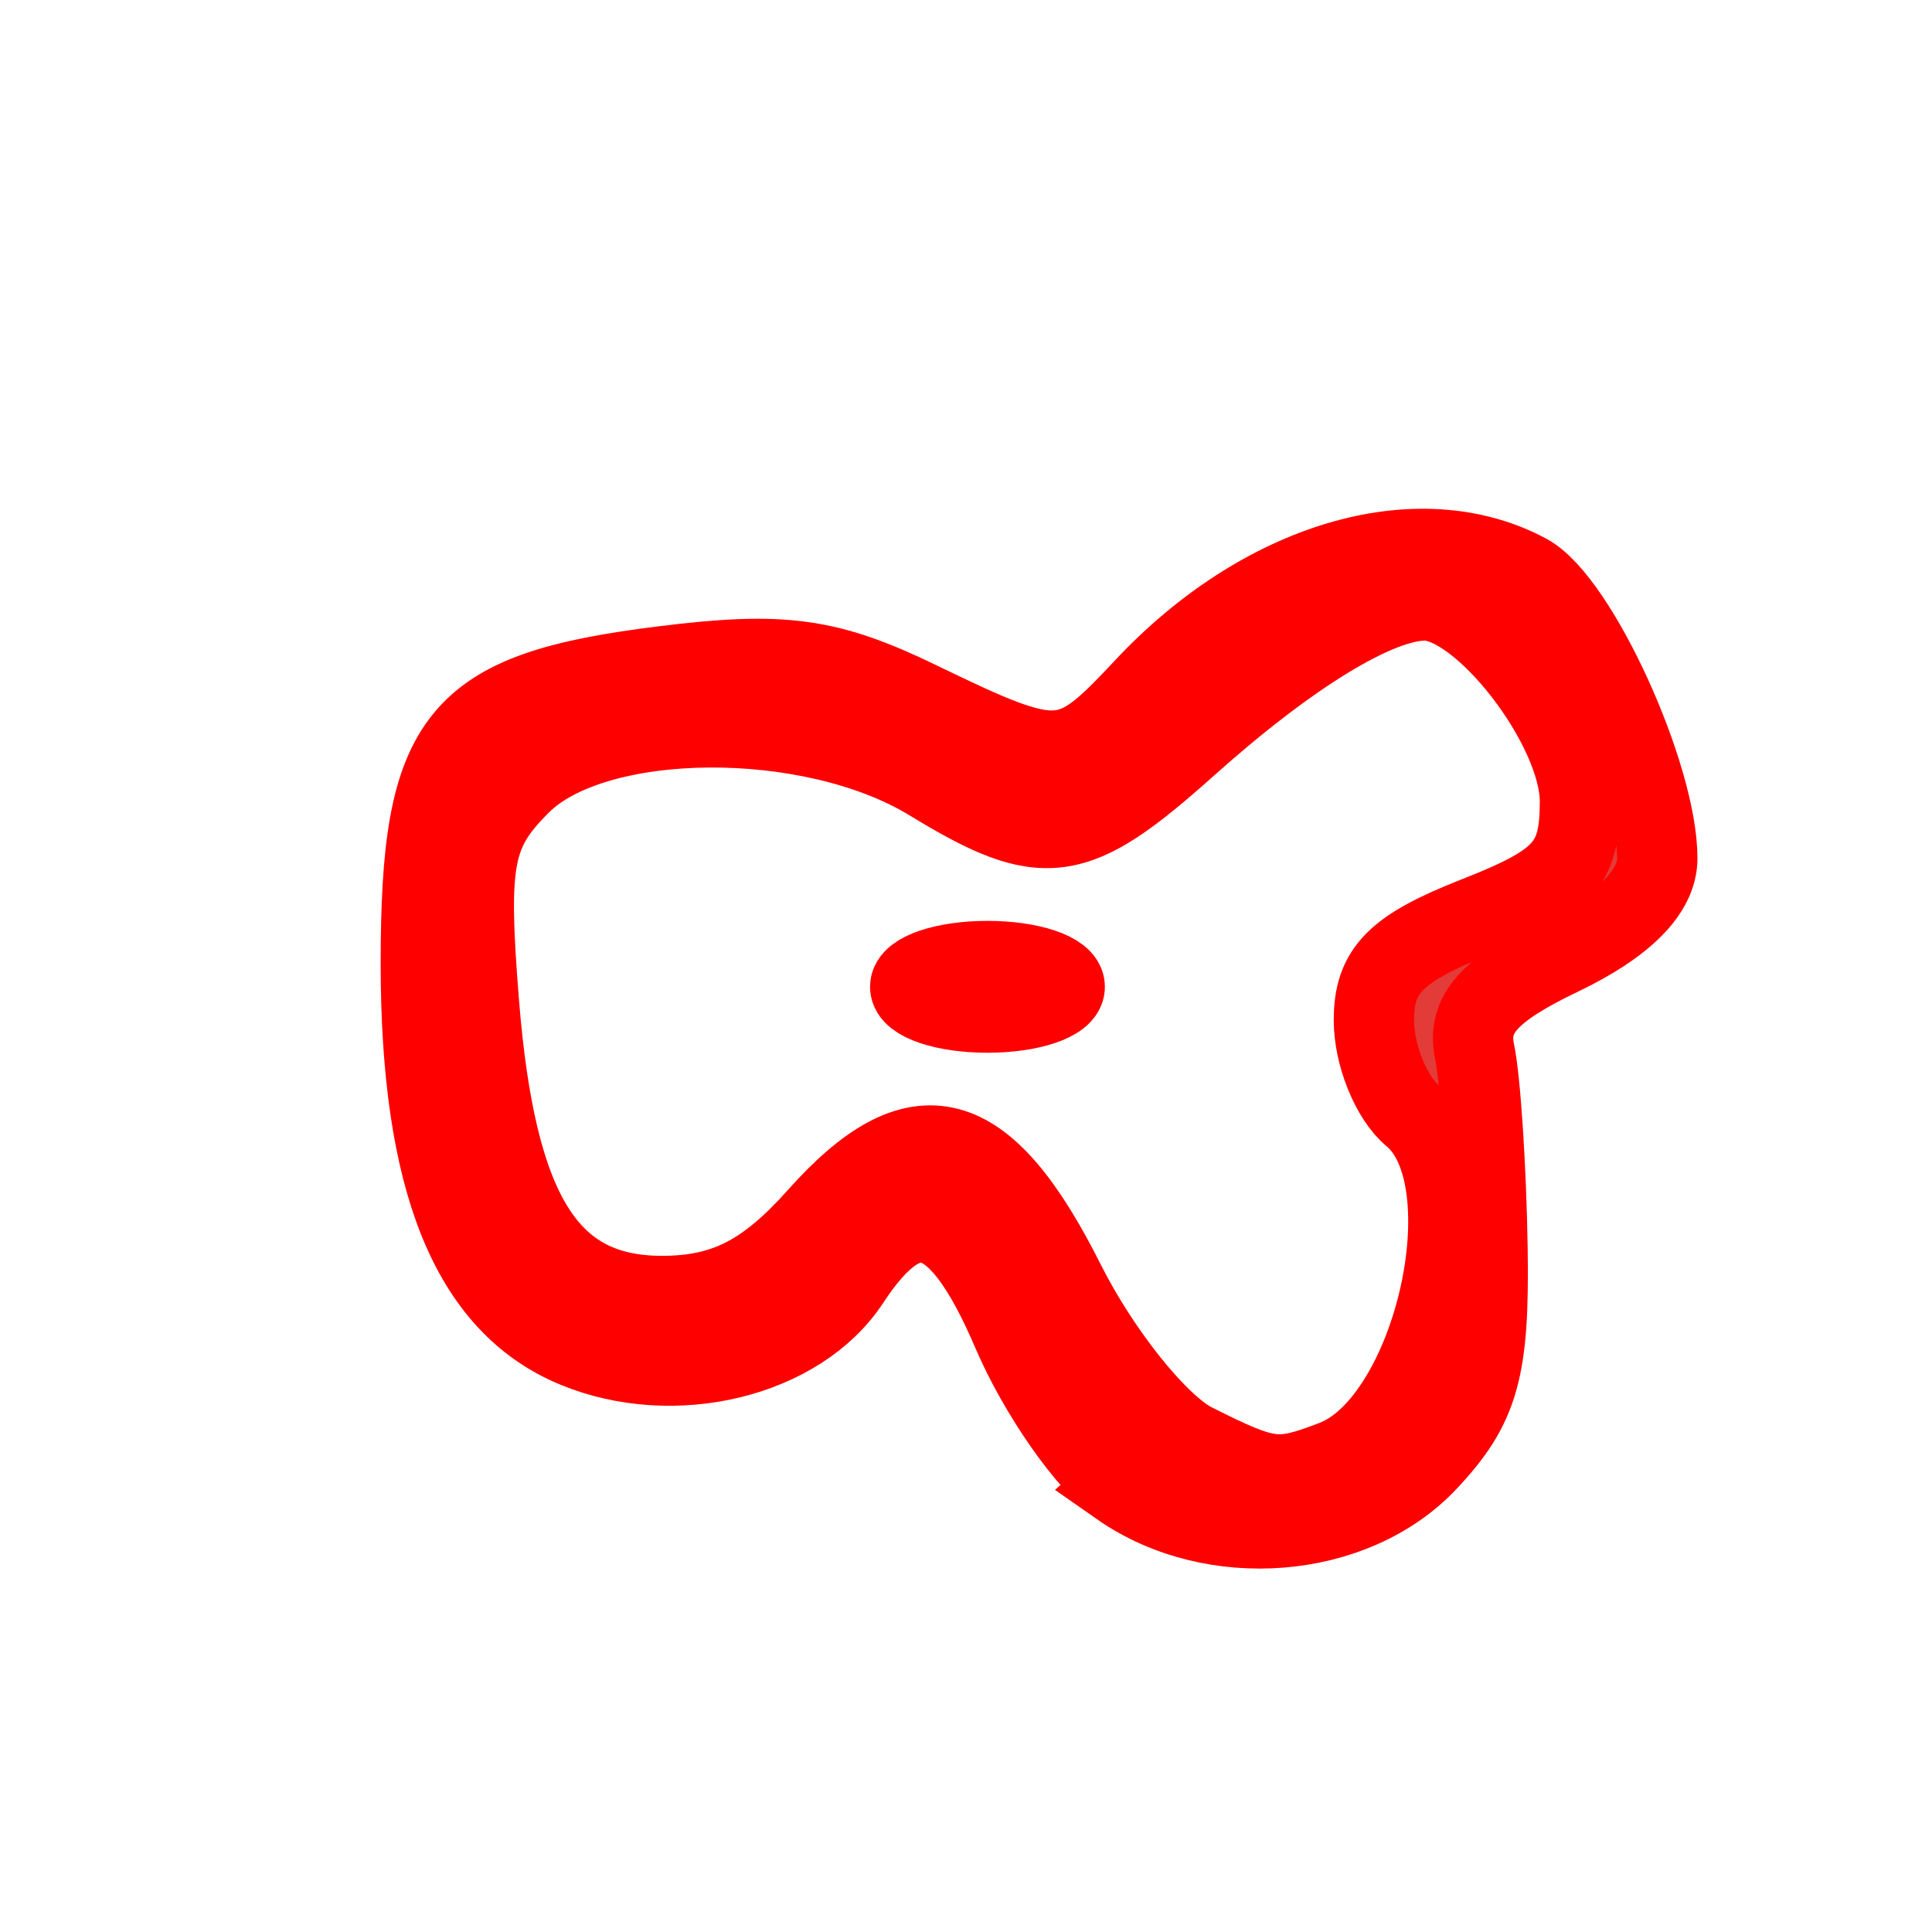 <?xml version="1.0" encoding="UTF-8" standalone="no"?>
<!-- Created with Inkscape (http://www.inkscape.org/) -->

<svg
   width="100"
   height="100"
   viewBox="0 0 26.458 26.458"
   version="1.1"
   id="svg969"
   inkscape:version="1.2.1 (9c6d41e410, 2022-07-14)"
   sodipodi:docname="uvala.svg"
   xmlns:inkscape="http://www.inkscape.org/namespaces/inkscape"
   xmlns:sodipodi="http://sodipodi.sourceforge.net/DTD/sodipodi-0.dtd"
   xmlns="http://www.w3.org/2000/svg"
   xmlns:svg="http://www.w3.org/2000/svg">
  <sodipodi:namedview
     id="namedview971"
     pagecolor="#ffffff"
     bordercolor="#000000"
     borderopacity="0.25"
     inkscape:showpageshadow="2"
     inkscape:pageopacity="1"
     inkscape:pagecheckerboard="0"
     inkscape:deskcolor="#ffffff"
     inkscape:document-units="mm"
     showgrid="false"
     showborder="true"
     inkscape:zoom="0.73851712"
     inkscape:cx="133.37538"
     inkscape:cy="453.61169"
     inkscape:window-width="1920"
     inkscape:window-height="1009"
     inkscape:window-x="-8"
     inkscape:window-y="-8"
     inkscape:window-maximized="1"
     inkscape:current-layer="layer1" />
  <defs
     id="defs966">
    <filter
       style="color-interpolation-filters:sRGB;"
       inkscape:label="Drop Shadow"
       id="filter5204"
       x="-0.174"
       y="-0.22"
       width="1.407"
       height="1.516">
      <feFlood
         flood-opacity="0.498"
         flood-color="rgb(0,0,0)"
         result="flood"
         id="feFlood5194" />
      <feComposite
         in="flood"
         in2="SourceGraphic"
         operator="in"
         result="composite1"
         id="feComposite5196" />
      <feGaussianBlur
         in="composite1"
         stdDeviation="1"
         result="blur"
         id="feGaussianBlur5198" />
      <feOffset
         dx="1"
         dy="1"
         result="offset"
         id="feOffset5200" />
      <feComposite
         in="SourceGraphic"
         in2="offset"
         operator="over"
         result="composite2"
         id="feComposite5202" />
    </filter>
  </defs>
  <g
     inkscape:label="Calque 1"
     inkscape:groupmode="layer"
     id="layer1">
    <path
       style="fill:#e33b37;stroke:#ff0000;stroke-width:1.1;stroke-dasharray:none;filter:url(#filter5204)"
       d="m 14.336,19.352 c -0.448,-0.314 -1.113,-1.266 -1.477,-2.117 -0.746,-1.74 -1.403,-1.946 -2.223,-0.695 -0.691,1.055 -2.406,1.472 -3.755,0.913 -1.438,-0.595 -2.118,-2.285 -2.118,-5.257 0,-3.121 0.486,-3.719 3.315,-4.072 1.643,-0.205 2.265,-0.12 3.509,0.483 1.919,0.929 2.049,0.921 3.08,-0.183 1.615,-1.729 3.749,-2.365 5.246,-1.564 0.689,0.369 1.783,2.759 1.783,3.895 0,0.456 -0.456,0.914 -1.323,1.329 -0.991,0.474 -1.287,0.807 -1.178,1.326 0.08,0.381 0.159,1.593 0.176,2.693 0.026,1.657 -0.116,2.157 -0.824,2.91 -1.01,1.074 -2.94,1.23 -4.212,0.34 z m 2.934,-0.354 c 1.364,-0.524 2.122,-3.85 1.074,-4.72 -0.291,-0.242 -0.529,-0.829 -0.529,-1.306 0,-0.684 0.298,-0.984 1.411,-1.421 1.194,-0.469 1.411,-0.712 1.411,-1.575 0,-1.02 -1.337,-2.753 -2.124,-2.753 -0.648,0 -1.856,0.738 -3.257,1.991 -1.539,1.376 -1.954,1.433 -3.518,0.48 -1.633,-0.996 -4.593,-0.973 -5.609,0.043 -0.655,0.655 -0.727,1.036 -0.57,2.999 0.231,2.879 0.939,4.012 2.505,4.012 0.859,0 1.423,-0.286 2.131,-1.08 1.367,-1.535 2.29,-1.291 3.388,0.896 0.485,0.966 1.279,1.956 1.764,2.2 1.021,0.513 1.156,0.529 1.924,0.234 z M 11.465,12.514 c 0,-0.194 0.476,-0.353 1.058,-0.353 0.582,0 1.058,0.159 1.058,0.353 0,0.194 -0.476,0.353 -1.058,0.353 -0.582,0 -1.058,-0.159 -1.058,-0.353 z"
       id="path20"
       inkscape:connector-curvature="0"
       sodipodi:nodetypes="sssssssssssssssssssssssssssssssssss" />
  </g>
</svg>
